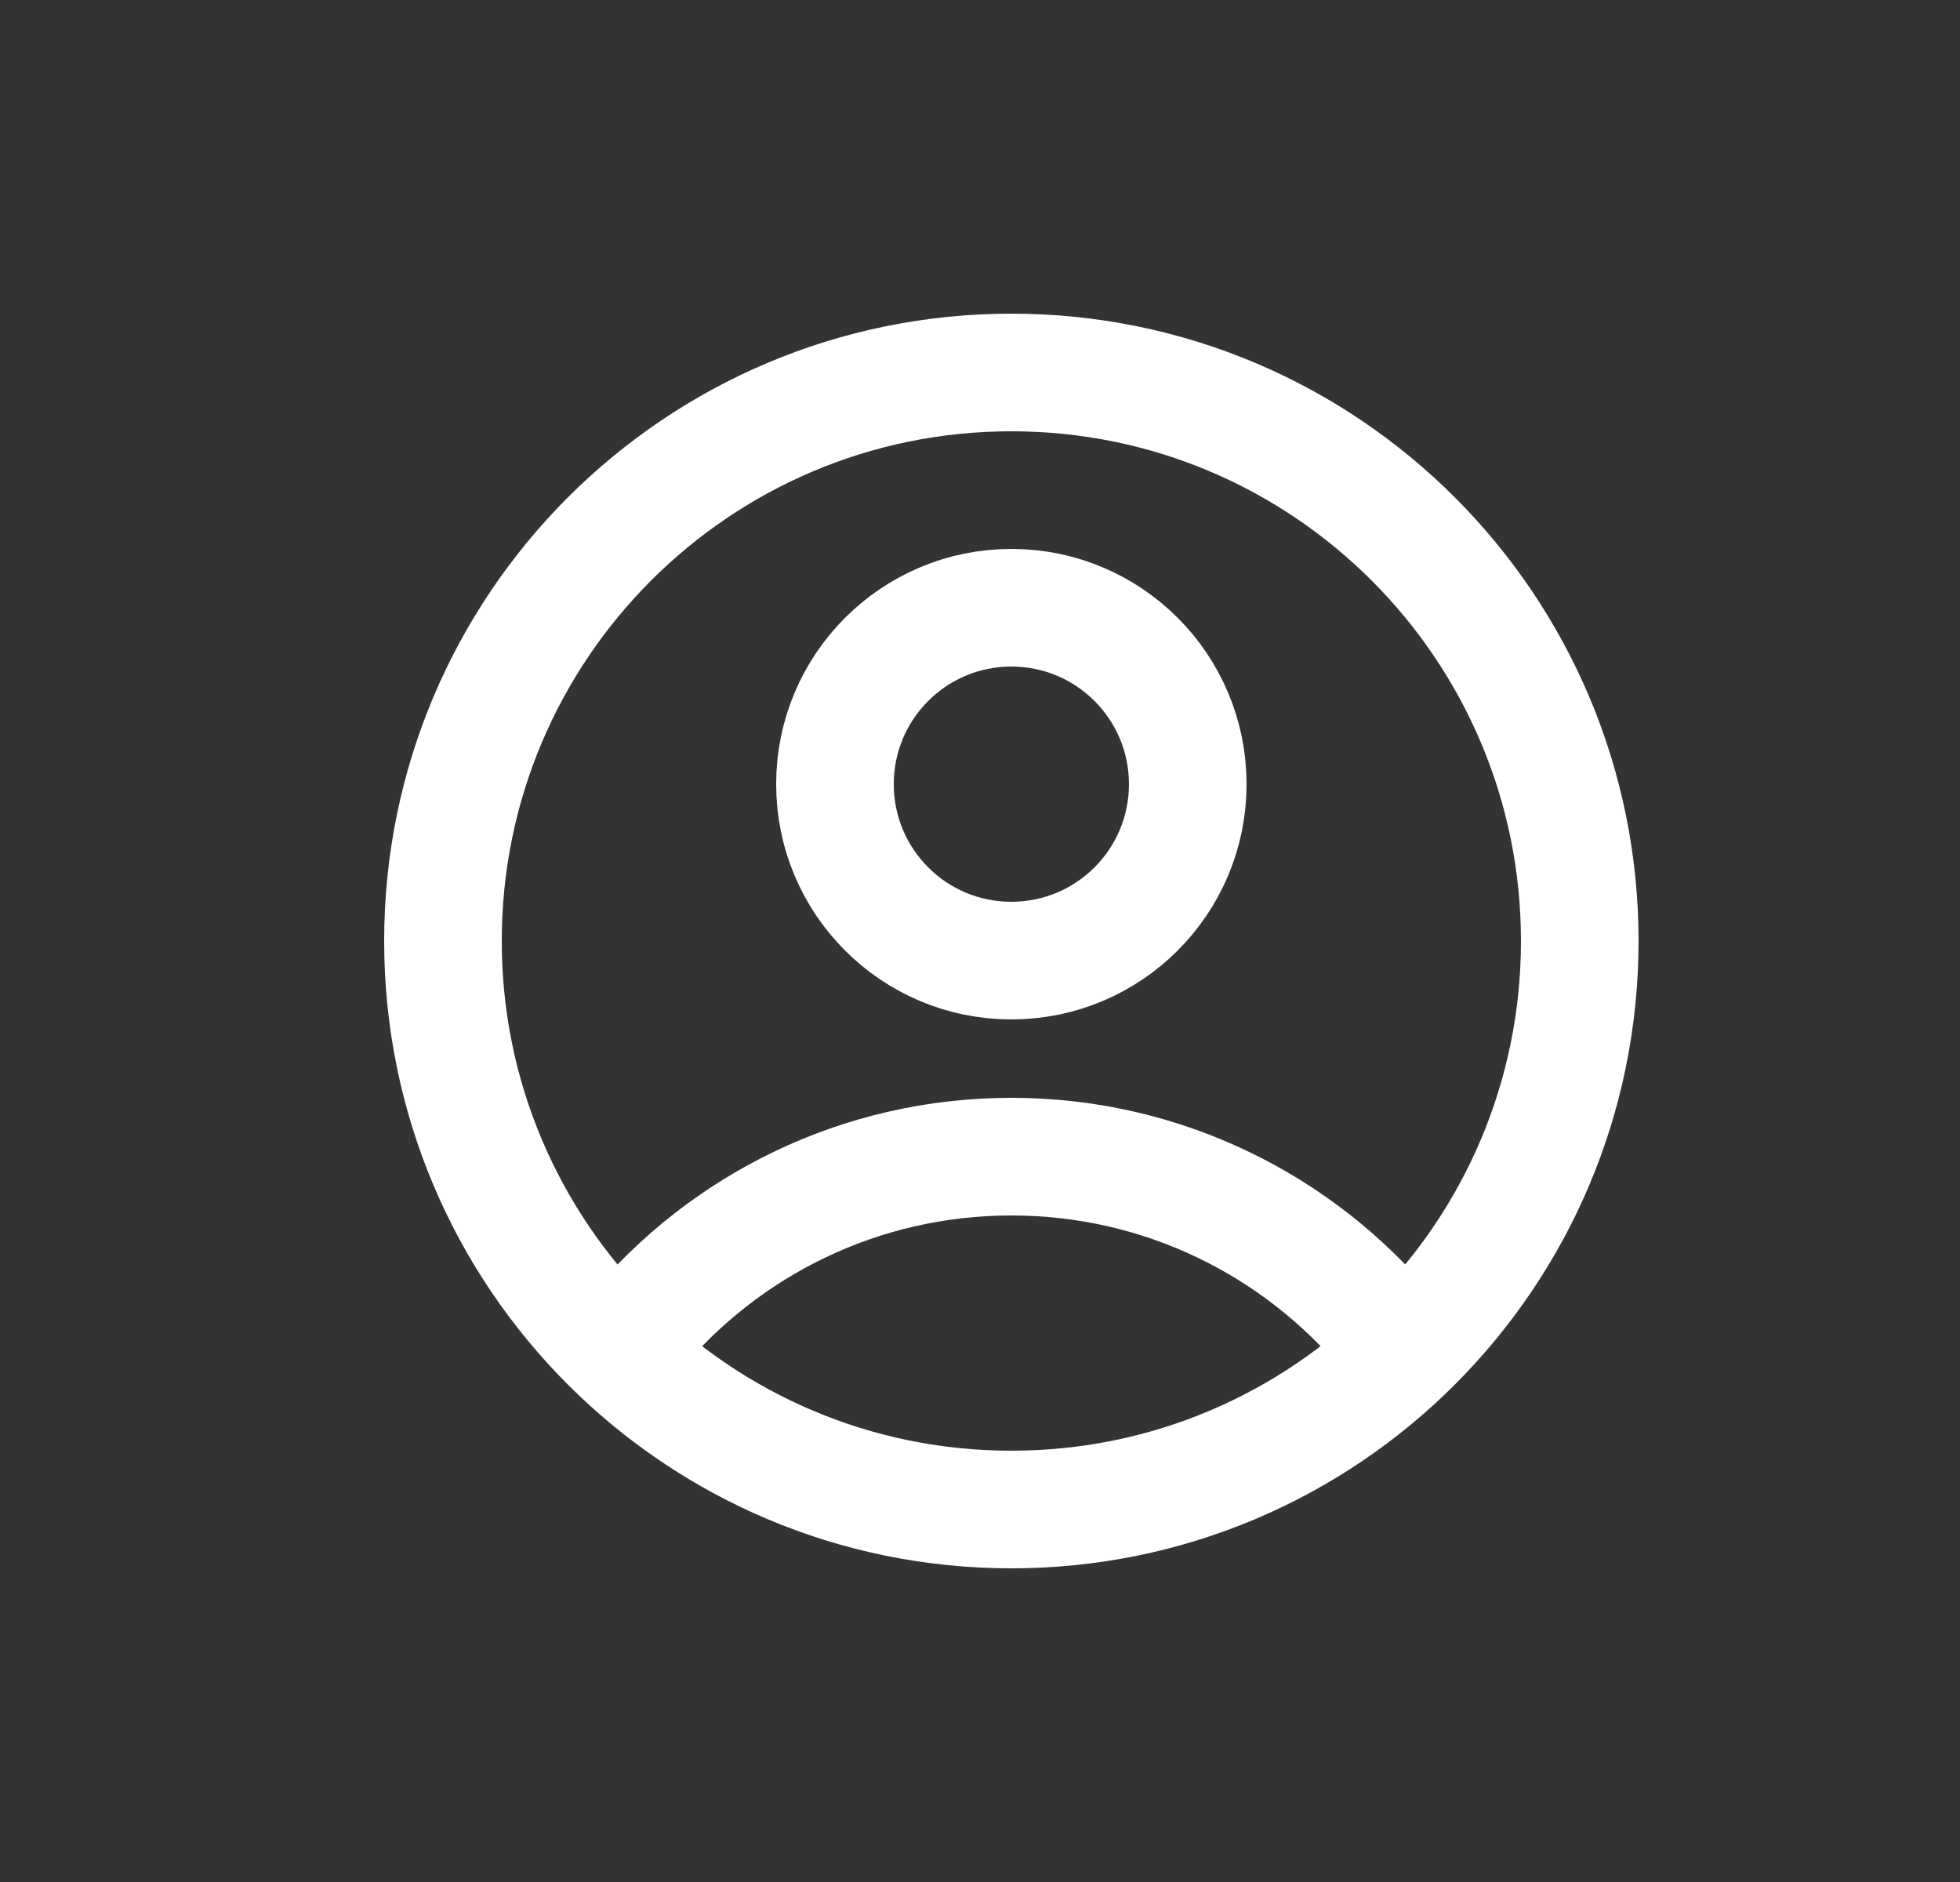 <svg width="25" height="24" viewBox="0 0 25 24" fill="none" xmlns="http://www.w3.org/2000/svg">
<rect x="0" y="0" width="25" height="24" fill="#333333" stroke="none"/>
<path d="M8.098 17C9.244 15.625 10.97 14.75 12.9 14.75C14.83 14.75 16.556 15.625 17.703 17M20.15 12C20.15 16.004 16.904 19.25 12.9 19.25C8.896 19.25 5.65 16.004 5.65 12C5.65 7.996 8.896 4.75 12.9 4.75C16.904 4.75 20.15 7.996 20.15 12ZM15.15 10C15.15 11.243 14.143 12.25 12.9 12.25C11.657 12.25 10.65 11.243 10.65 10C10.65 8.757 11.657 7.75 12.9 7.75C14.143 7.75 15.15 8.757 15.15 10Z" stroke="#FFF" stroke-width="1.5" stroke-linecap="round" stroke-linejoin="round"/>
</svg>
